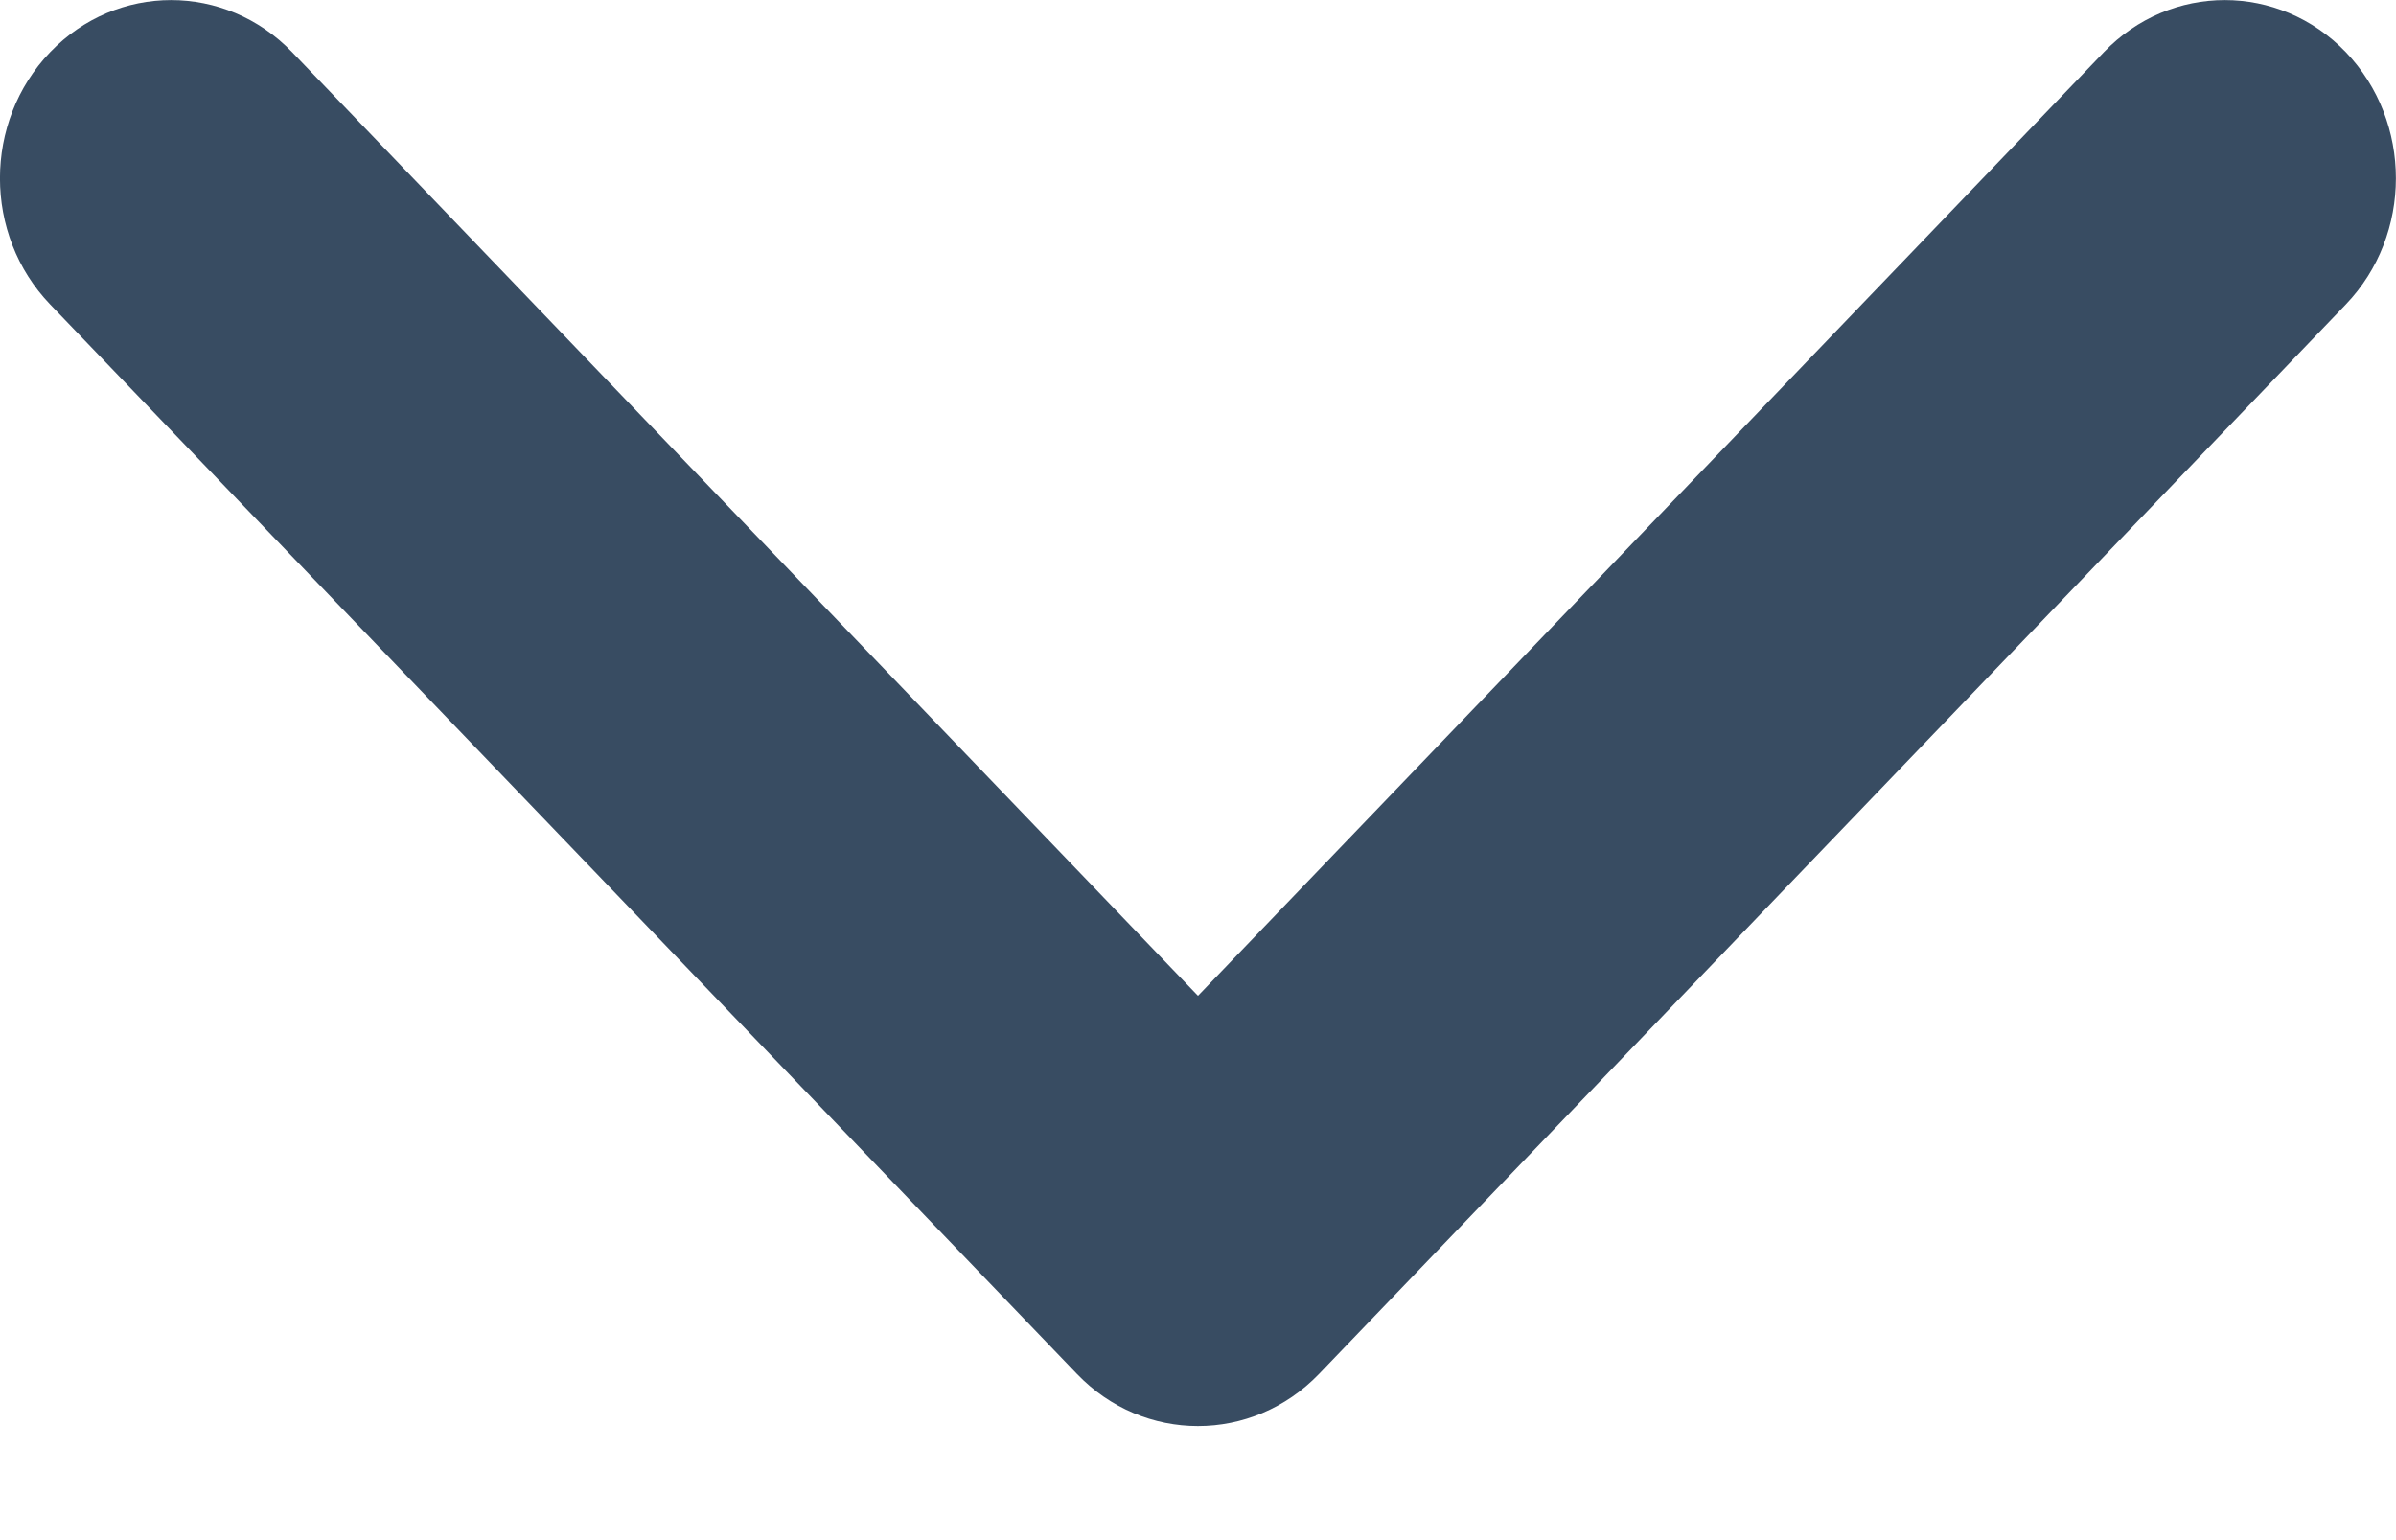 <?xml version="1.0" encoding="UTF-8" standalone="no"?>
<svg width="14px" height="9px" viewBox="0 0 14 9" version="1.1" xmlns="http://www.w3.org/2000/svg" xmlns:xlink="http://www.w3.org/1999/xlink">
    <!-- Generator: Sketch 49.1 (51147) - http://www.bohemiancoding.com/sketch -->
    <title>btn/search/arrow/selected</title>
    <desc>Created with Sketch.</desc>
    <defs>
        <path d="M5.348,4.167 L10.862,-1.126 C11.268,-1.517 11.268,-2.15 10.862,-2.54 C10.455,-2.931 9.795,-2.931 9.388,-2.54 L3.138,3.46 C2.732,3.85 2.732,4.483 3.138,4.874 L9.388,10.874 C9.795,11.264 10.455,11.264 10.862,10.874 C11.268,10.483 11.268,9.85 10.862,9.46 L5.348,4.167 Z" id="path-1"></path>
    </defs>
    <g id="btn/search/arrow/selected" stroke="none" stroke-width="1" fill="none" fill-rule="evenodd">
        <mask id="mask-2" fill="white">
            <use xlink:href="#path-1"></use>
        </mask>
        <use id="hetz" fill="#384C62" fill-rule="nonzero" transform="translate(7, 4.167) rotate(270) translate(-7, -4.167) " xlink:href="#path-1"></use>
    </g>
</svg>